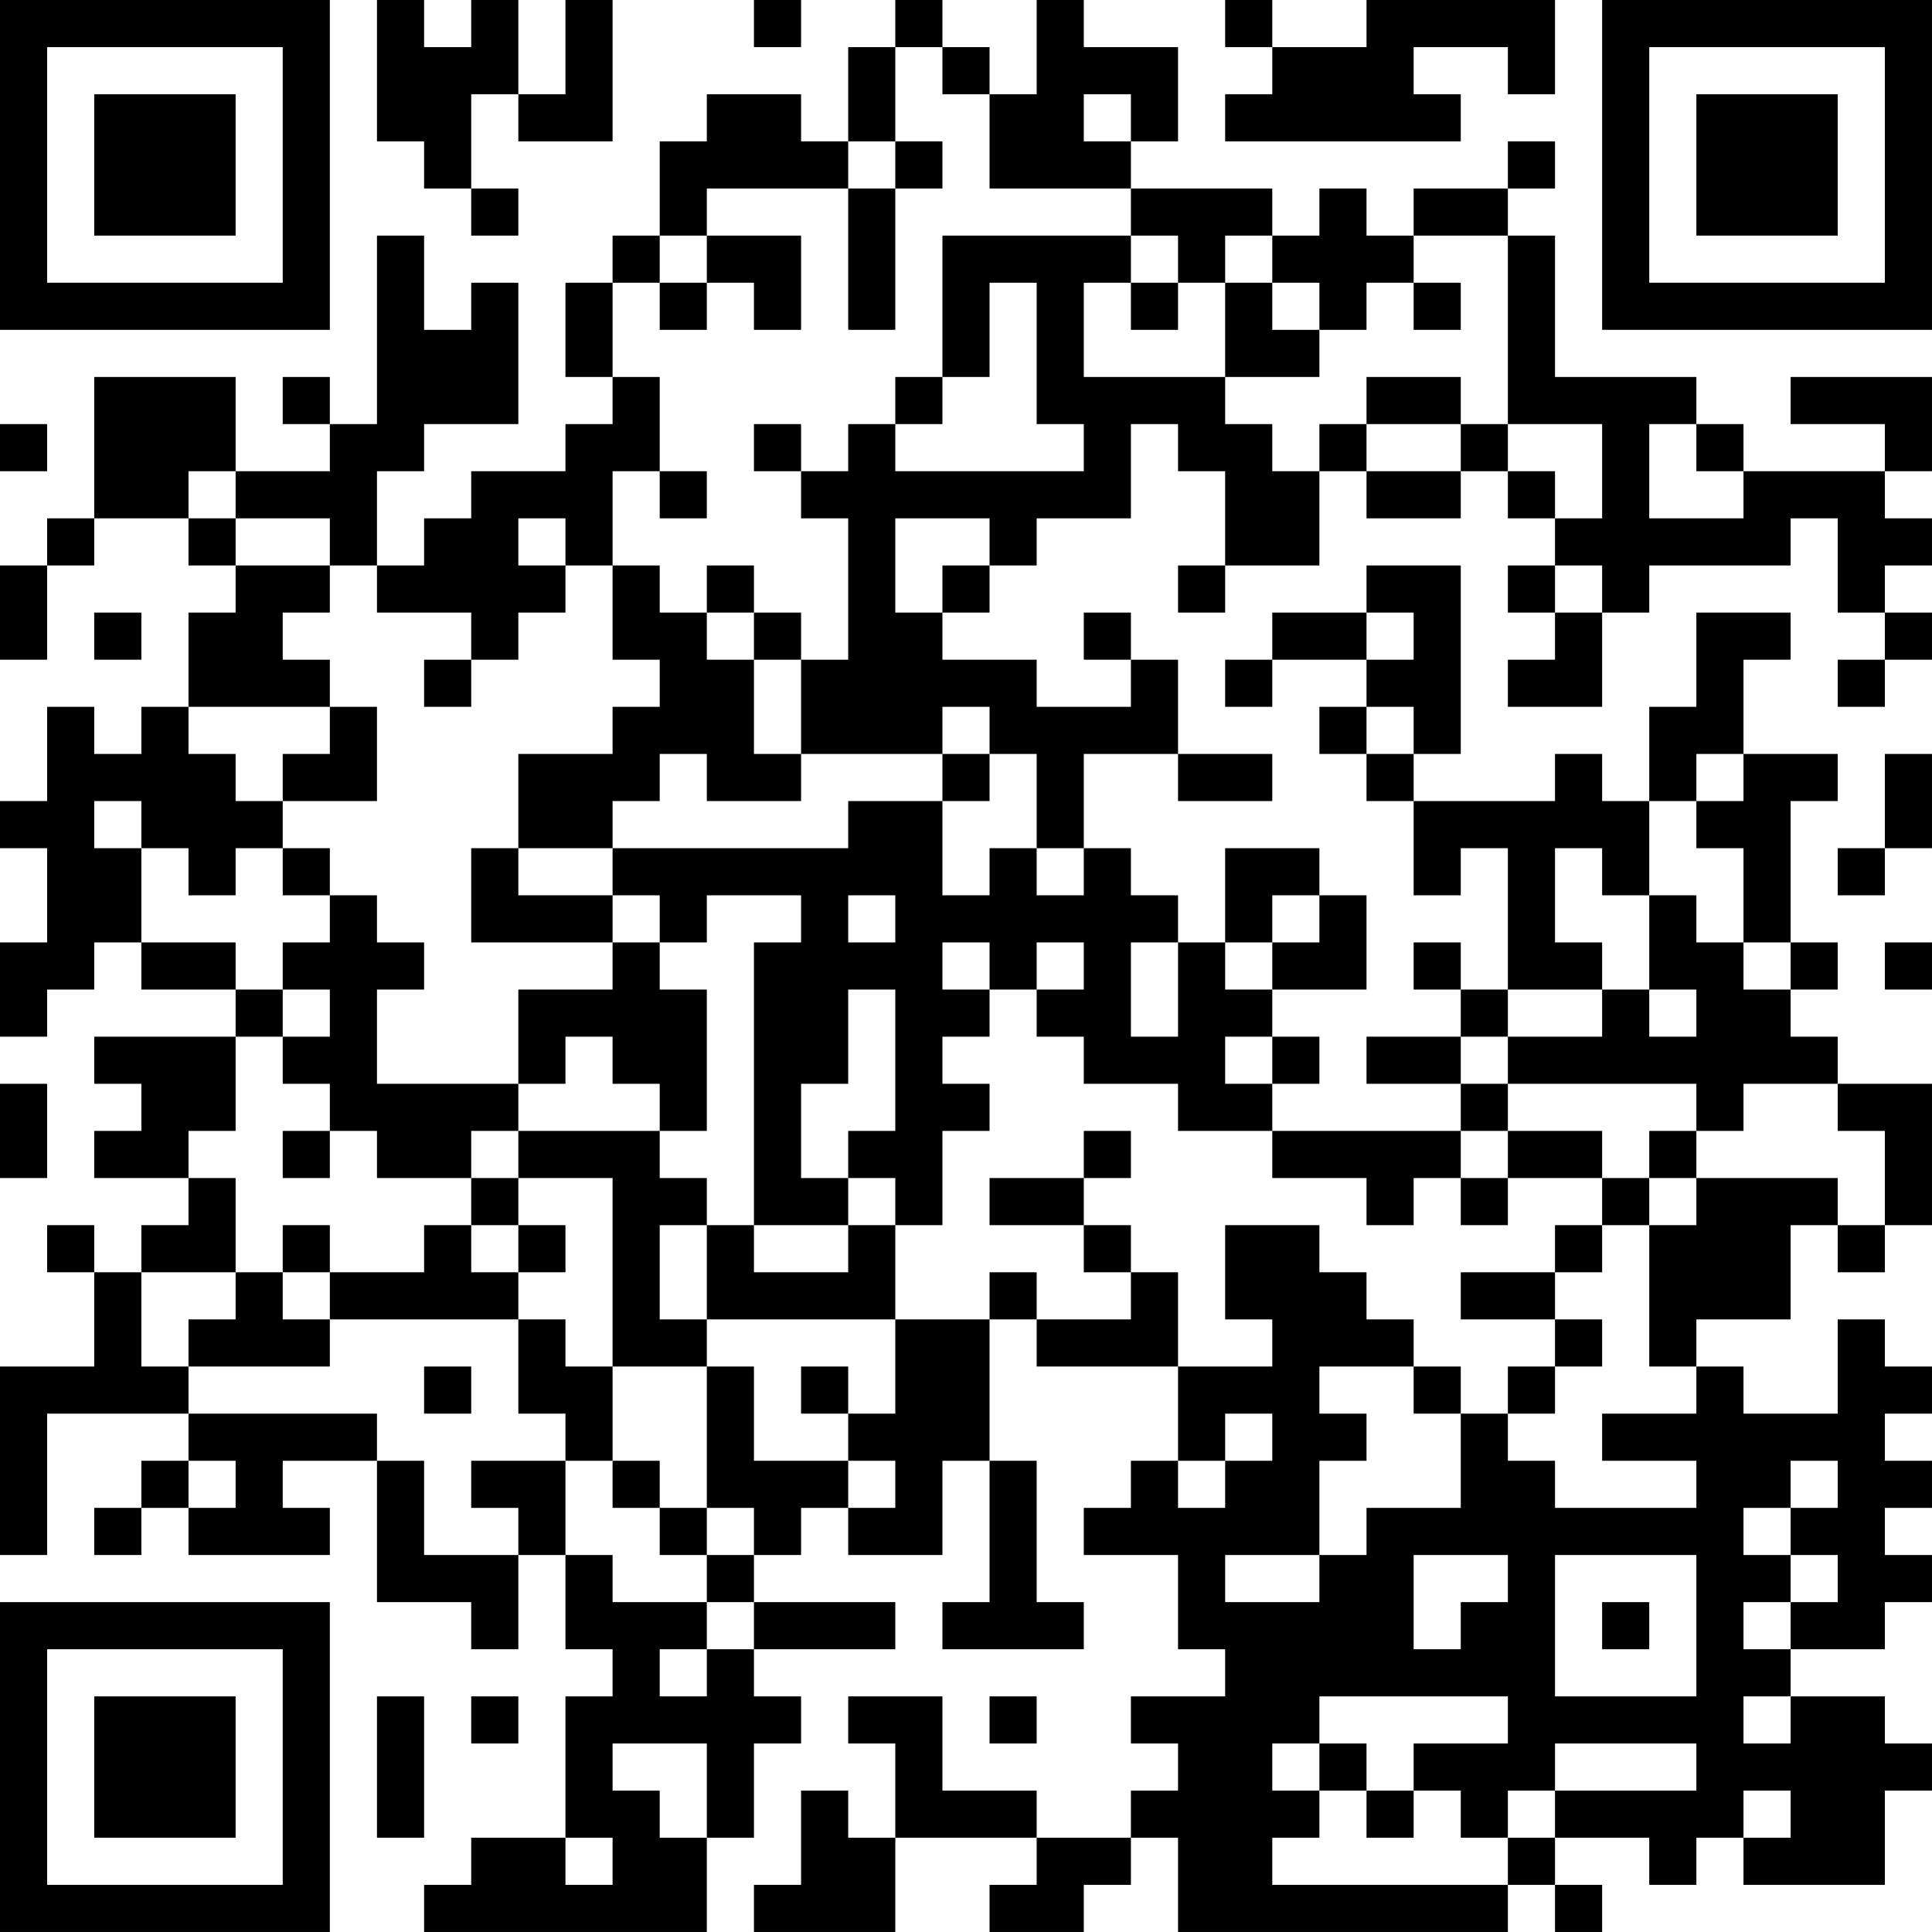 <?xml version="1.0" encoding="UTF-8"?>
<svg xmlns="http://www.w3.org/2000/svg" version="1.1" width="200" height="200" viewBox="0 0 200 200"><rect x="0" y="0" width="200" height="200" fill="#ffffff"/><g transform="scale(4.878)"><g transform="translate(0,0)"><path fill-rule="evenodd" d="M8 0L8 3L9 3L9 4L10 4L10 5L11 5L11 4L10 4L10 2L11 2L11 3L13 3L13 0L12 0L12 2L11 2L11 0L10 0L10 1L9 1L9 0ZM16 0L16 1L17 1L17 0ZM19 0L19 1L18 1L18 3L17 3L17 2L15 2L15 3L14 3L14 5L13 5L13 6L12 6L12 8L13 8L13 9L12 9L12 10L10 10L10 11L9 11L9 12L8 12L8 10L9 10L9 9L11 9L11 6L10 6L10 7L9 7L9 5L8 5L8 9L7 9L7 8L6 8L6 9L7 9L7 10L5 10L5 8L2 8L2 11L1 11L1 12L0 12L0 14L1 14L1 12L2 12L2 11L4 11L4 12L5 12L5 13L4 13L4 15L3 15L3 16L2 16L2 15L1 15L1 17L0 17L0 18L1 18L1 20L0 20L0 22L1 22L1 21L2 21L2 20L3 20L3 21L5 21L5 22L2 22L2 23L3 23L3 24L2 24L2 25L4 25L4 26L3 26L3 27L2 27L2 26L1 26L1 27L2 27L2 29L0 29L0 33L1 33L1 30L4 30L4 31L3 31L3 32L2 32L2 33L3 33L3 32L4 32L4 33L7 33L7 32L6 32L6 31L8 31L8 34L10 34L10 35L11 35L11 33L12 33L12 35L13 35L13 36L12 36L12 39L10 39L10 40L9 40L9 41L15 41L15 39L16 39L16 37L17 37L17 36L16 36L16 35L19 35L19 34L16 34L16 33L17 33L17 32L18 32L18 33L20 33L20 31L21 31L21 34L20 34L20 35L23 35L23 34L22 34L22 31L21 31L21 28L22 28L22 29L25 29L25 31L24 31L24 32L23 32L23 33L25 33L25 35L26 35L26 36L24 36L24 37L25 37L25 38L24 38L24 39L22 39L22 38L20 38L20 36L18 36L18 37L19 37L19 39L18 39L18 38L17 38L17 40L16 40L16 41L19 41L19 39L22 39L22 40L21 40L21 41L23 41L23 40L24 40L24 39L25 39L25 41L32 41L32 40L33 40L33 41L34 41L34 40L33 40L33 39L35 39L35 40L36 40L36 39L37 39L37 40L40 40L40 38L41 38L41 37L40 37L40 36L38 36L38 35L40 35L40 34L41 34L41 33L40 33L40 32L41 32L41 31L40 31L40 30L41 30L41 29L40 29L40 28L39 28L39 30L37 30L37 29L36 29L36 28L38 28L38 26L39 26L39 27L40 27L40 26L41 26L41 23L39 23L39 22L38 22L38 21L39 21L39 20L38 20L38 17L39 17L39 16L37 16L37 14L38 14L38 13L36 13L36 15L35 15L35 17L34 17L34 16L33 16L33 17L30 17L30 16L31 16L31 12L29 12L29 13L27 13L27 14L26 14L26 15L27 15L27 14L29 14L29 15L28 15L28 16L29 16L29 17L30 17L30 19L31 19L31 18L32 18L32 21L31 21L31 20L30 20L30 21L31 21L31 22L29 22L29 23L31 23L31 24L27 24L27 23L28 23L28 22L27 22L27 21L29 21L29 19L28 19L28 18L26 18L26 20L25 20L25 19L24 19L24 18L23 18L23 16L25 16L25 17L27 17L27 16L25 16L25 14L24 14L24 13L23 13L23 14L24 14L24 15L22 15L22 14L20 14L20 13L21 13L21 12L22 12L22 11L24 11L24 9L25 9L25 10L26 10L26 12L25 12L25 13L26 13L26 12L28 12L28 10L29 10L29 11L31 11L31 10L32 10L32 11L33 11L33 12L32 12L32 13L33 13L33 14L32 14L32 15L34 15L34 13L35 13L35 12L38 12L38 11L39 11L39 13L40 13L40 14L39 14L39 15L40 15L40 14L41 14L41 13L40 13L40 12L41 12L41 11L40 11L40 10L41 10L41 8L38 8L38 9L40 9L40 10L37 10L37 9L36 9L36 8L33 8L33 5L32 5L32 4L33 4L33 3L32 3L32 4L30 4L30 5L29 5L29 4L28 4L28 5L27 5L27 4L24 4L24 3L25 3L25 1L23 1L23 0L22 0L22 2L21 2L21 1L20 1L20 0ZM26 0L26 1L27 1L27 2L26 2L26 3L31 3L31 2L30 2L30 1L32 1L32 2L33 2L33 0L29 0L29 1L27 1L27 0ZM19 1L19 3L18 3L18 4L15 4L15 5L14 5L14 6L13 6L13 8L14 8L14 10L13 10L13 12L12 12L12 11L11 11L11 12L12 12L12 13L11 13L11 14L10 14L10 13L8 13L8 12L7 12L7 11L5 11L5 10L4 10L4 11L5 11L5 12L7 12L7 13L6 13L6 14L7 14L7 15L4 15L4 16L5 16L5 17L6 17L6 18L5 18L5 19L4 19L4 18L3 18L3 17L2 17L2 18L3 18L3 20L5 20L5 21L6 21L6 22L5 22L5 24L4 24L4 25L5 25L5 27L3 27L3 29L4 29L4 30L8 30L8 31L9 31L9 33L11 33L11 32L10 32L10 31L12 31L12 33L13 33L13 34L15 34L15 35L14 35L14 36L15 36L15 35L16 35L16 34L15 34L15 33L16 33L16 32L15 32L15 29L16 29L16 31L18 31L18 32L19 32L19 31L18 31L18 30L19 30L19 28L21 28L21 27L22 27L22 28L24 28L24 27L25 27L25 29L27 29L27 28L26 28L26 26L28 26L28 27L29 27L29 28L30 28L30 29L28 29L28 30L29 30L29 31L28 31L28 33L26 33L26 34L28 34L28 33L29 33L29 32L31 32L31 30L32 30L32 31L33 31L33 32L36 32L36 31L34 31L34 30L36 30L36 29L35 29L35 26L36 26L36 25L39 25L39 26L40 26L40 24L39 24L39 23L37 23L37 24L36 24L36 23L32 23L32 22L34 22L34 21L35 21L35 22L36 22L36 21L35 21L35 19L36 19L36 20L37 20L37 21L38 21L38 20L37 20L37 18L36 18L36 17L37 17L37 16L36 16L36 17L35 17L35 19L34 19L34 18L33 18L33 20L34 20L34 21L32 21L32 22L31 22L31 23L32 23L32 24L31 24L31 25L30 25L30 26L29 26L29 25L27 25L27 24L25 24L25 23L23 23L23 22L22 22L22 21L23 21L23 20L22 20L22 21L21 21L21 20L20 20L20 21L21 21L21 22L20 22L20 23L21 23L21 24L20 24L20 26L19 26L19 25L18 25L18 24L19 24L19 21L18 21L18 23L17 23L17 25L18 25L18 26L16 26L16 20L17 20L17 19L15 19L15 20L14 20L14 19L13 19L13 18L18 18L18 17L20 17L20 19L21 19L21 18L22 18L22 19L23 19L23 18L22 18L22 16L21 16L21 15L20 15L20 16L17 16L17 14L18 14L18 11L17 11L17 10L18 10L18 9L19 9L19 10L23 10L23 9L22 9L22 6L21 6L21 8L20 8L20 5L24 5L24 6L23 6L23 8L26 8L26 9L27 9L27 10L28 10L28 9L29 9L29 10L31 10L31 9L32 9L32 10L33 10L33 11L34 11L34 9L32 9L32 5L30 5L30 6L29 6L29 7L28 7L28 6L27 6L27 5L26 5L26 6L25 6L25 5L24 5L24 4L21 4L21 2L20 2L20 1ZM23 2L23 3L24 3L24 2ZM19 3L19 4L18 4L18 7L19 7L19 4L20 4L20 3ZM15 5L15 6L14 6L14 7L15 7L15 6L16 6L16 7L17 7L17 5ZM24 6L24 7L25 7L25 6ZM26 6L26 8L28 8L28 7L27 7L27 6ZM30 6L30 7L31 7L31 6ZM19 8L19 9L20 9L20 8ZM29 8L29 9L31 9L31 8ZM0 9L0 10L1 10L1 9ZM16 9L16 10L17 10L17 9ZM35 9L35 11L37 11L37 10L36 10L36 9ZM14 10L14 11L15 11L15 10ZM19 11L19 13L20 13L20 12L21 12L21 11ZM13 12L13 14L14 14L14 15L13 15L13 16L11 16L11 18L10 18L10 20L13 20L13 21L11 21L11 23L8 23L8 21L9 21L9 20L8 20L8 19L7 19L7 18L6 18L6 19L7 19L7 20L6 20L6 21L7 21L7 22L6 22L6 23L7 23L7 24L6 24L6 25L7 25L7 24L8 24L8 25L10 25L10 26L9 26L9 27L7 27L7 26L6 26L6 27L5 27L5 28L4 28L4 29L7 29L7 28L11 28L11 30L12 30L12 31L13 31L13 32L14 32L14 33L15 33L15 32L14 32L14 31L13 31L13 29L15 29L15 28L19 28L19 26L18 26L18 27L16 27L16 26L15 26L15 25L14 25L14 24L15 24L15 21L14 21L14 20L13 20L13 19L11 19L11 18L13 18L13 17L14 17L14 16L15 16L15 17L17 17L17 16L16 16L16 14L17 14L17 13L16 13L16 12L15 12L15 13L14 13L14 12ZM33 12L33 13L34 13L34 12ZM2 13L2 14L3 14L3 13ZM15 13L15 14L16 14L16 13ZM29 13L29 14L30 14L30 13ZM9 14L9 15L10 15L10 14ZM7 15L7 16L6 16L6 17L8 17L8 15ZM29 15L29 16L30 16L30 15ZM20 16L20 17L21 17L21 16ZM40 16L40 18L39 18L39 19L40 19L40 18L41 18L41 16ZM18 19L18 20L19 20L19 19ZM27 19L27 20L26 20L26 21L27 21L27 20L28 20L28 19ZM24 20L24 22L25 22L25 20ZM40 20L40 21L41 21L41 20ZM12 22L12 23L11 23L11 24L10 24L10 25L11 25L11 26L10 26L10 27L11 27L11 28L12 28L12 29L13 29L13 25L11 25L11 24L14 24L14 23L13 23L13 22ZM26 22L26 23L27 23L27 22ZM0 23L0 25L1 25L1 23ZM23 24L23 25L21 25L21 26L23 26L23 27L24 27L24 26L23 26L23 25L24 25L24 24ZM32 24L32 25L31 25L31 26L32 26L32 25L34 25L34 26L33 26L33 27L31 27L31 28L33 28L33 29L32 29L32 30L33 30L33 29L34 29L34 28L33 28L33 27L34 27L34 26L35 26L35 25L36 25L36 24L35 24L35 25L34 25L34 24ZM11 26L11 27L12 27L12 26ZM14 26L14 28L15 28L15 26ZM6 27L6 28L7 28L7 27ZM9 29L9 30L10 30L10 29ZM17 29L17 30L18 30L18 29ZM30 29L30 30L31 30L31 29ZM26 30L26 31L25 31L25 32L26 32L26 31L27 31L27 30ZM4 31L4 32L5 32L5 31ZM38 31L38 32L37 32L37 33L38 33L38 34L37 34L37 35L38 35L38 34L39 34L39 33L38 33L38 32L39 32L39 31ZM30 33L30 35L31 35L31 34L32 34L32 33ZM33 33L33 36L36 36L36 33ZM34 34L34 35L35 35L35 34ZM8 36L8 39L9 39L9 36ZM10 36L10 37L11 37L11 36ZM21 36L21 37L22 37L22 36ZM28 36L28 37L27 37L27 38L28 38L28 39L27 39L27 40L32 40L32 39L33 39L33 38L36 38L36 37L33 37L33 38L32 38L32 39L31 39L31 38L30 38L30 37L32 37L32 36ZM37 36L37 37L38 37L38 36ZM13 37L13 38L14 38L14 39L15 39L15 37ZM28 37L28 38L29 38L29 39L30 39L30 38L29 38L29 37ZM37 38L37 39L38 39L38 38ZM12 39L12 40L13 40L13 39ZM0 0L0 7L7 7L7 0ZM1 1L1 6L6 6L6 1ZM2 2L2 5L5 5L5 2ZM34 0L34 7L41 7L41 0ZM35 1L35 6L40 6L40 1ZM36 2L36 5L39 5L39 2ZM0 34L0 41L7 41L7 34ZM1 35L1 40L6 40L6 35ZM2 36L2 39L5 39L5 36Z" fill="#000000"/></g></g></svg>
